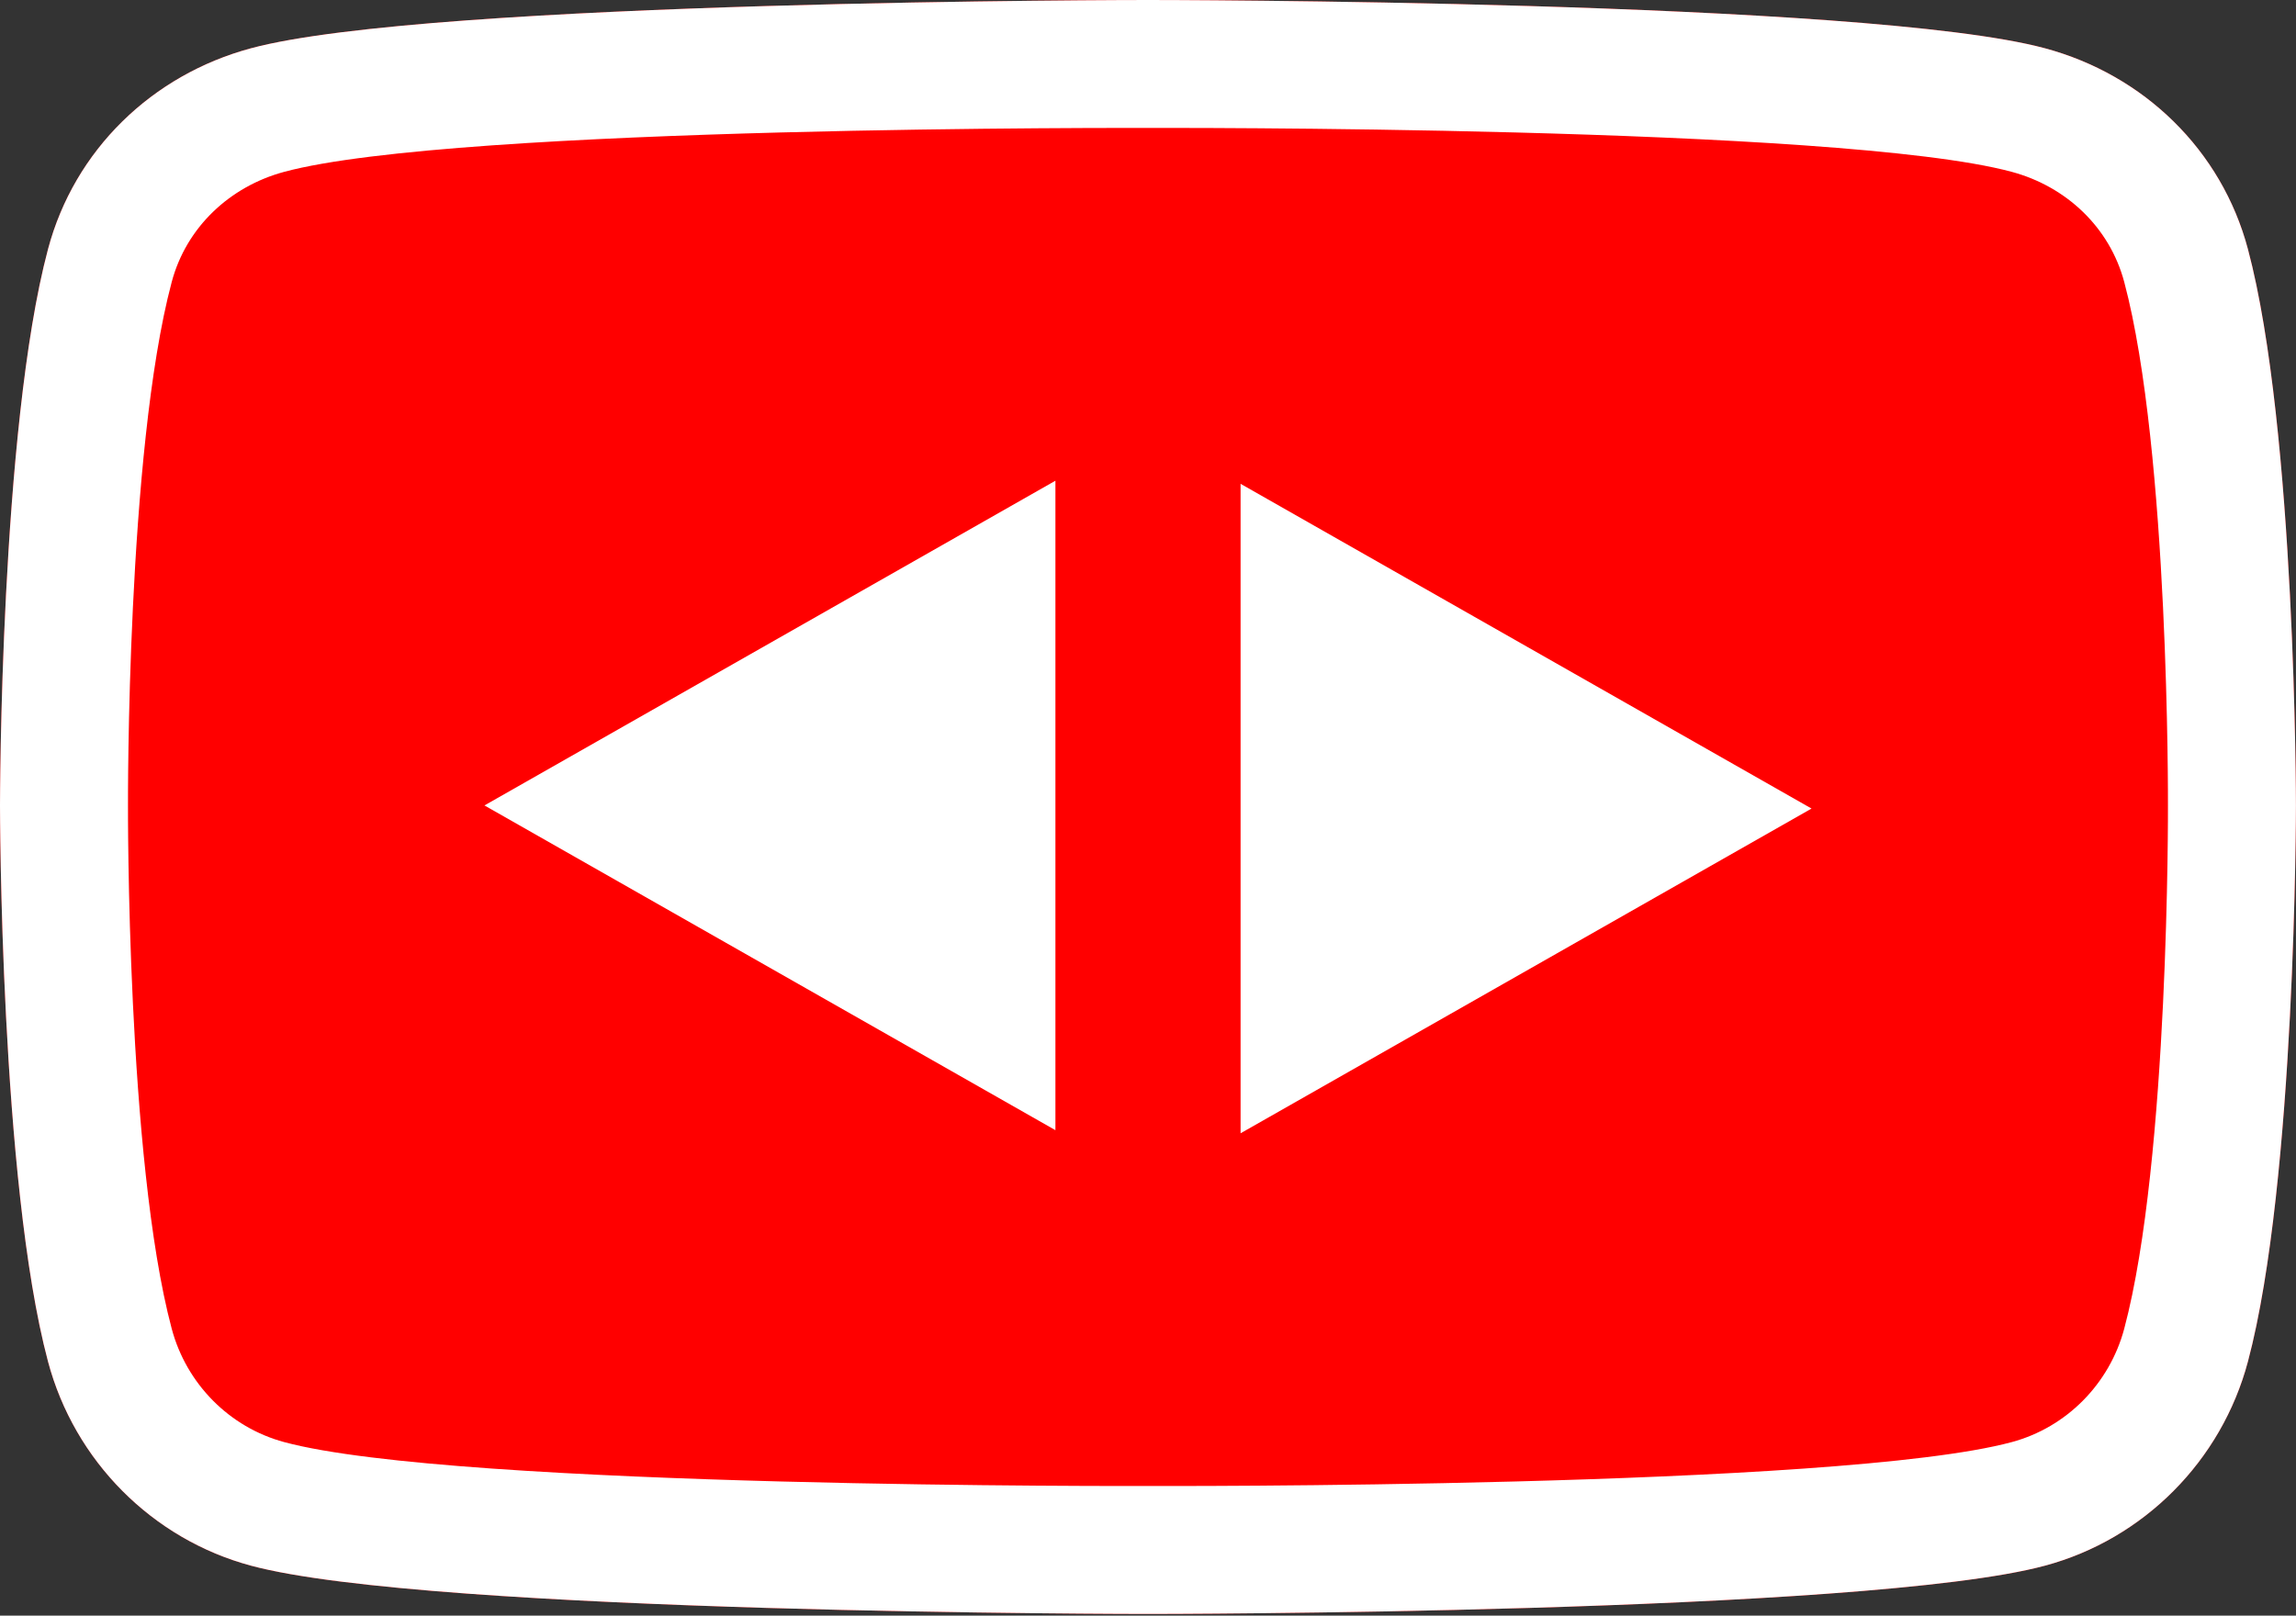 <?xml version="1.0" encoding="UTF-8" standalone="no"?>
<!DOCTYPE svg PUBLIC "-//W3C//DTD SVG 1.1//EN" "http://www.w3.org/Graphics/SVG/1.1/DTD/svg11.dtd">
<svg width="100%" height="100%" viewBox="0 0 574 404" version="1.1" xmlns="http://www.w3.org/2000/svg" xmlns:xlink="http://www.w3.org/1999/xlink" xml:space="preserve" xmlns:serif="http://www.serif.com/" style="fill-rule:evenodd;clip-rule:evenodd;stroke-linejoin:round;stroke-miterlimit:2;">
    <rect x="0" y="0" width="574" height="404" fill="#333333" stroke="none"/>
    <g transform="matrix(1,0,0,1,-1,-54.203)">
        <g id="bg" transform="matrix(1.051,0,0,1.051,-14.695,-13.062)">
            <path d="M26.345,387.917C32.626,411.567 51.132,430.193 74.629,436.514C117.219,448 288,448 288,448C288,448 458.78,448 501.371,436.514C524.868,430.192 543.374,411.567 549.655,387.917C561.067,345.05 561.067,255.612 561.067,255.612C561.067,255.612 561.067,166.174 549.655,123.307C543.374,99.657 524.868,81.807 501.371,75.486C458.78,64 288,64 288,64C288,64 117.22,64 74.629,75.486C51.132,81.807 32.626,99.657 26.345,123.307C14.933,166.174 14.933,255.612 14.933,255.612C14.933,255.612 14.933,345.05 26.345,387.917Z" style="fill:rgb(255,0,0);fill-rule:nonzero;"/>
            <path d="M26.345,387.917C32.626,411.567 51.132,430.193 74.629,436.514C117.219,448 288,448 288,448C288,448 458.78,448 501.371,436.514C524.868,430.192 543.374,411.567 549.655,387.917C561.067,345.05 561.067,255.612 561.067,255.612C561.067,255.612 561.067,166.174 549.655,123.307C543.374,99.657 524.868,81.807 501.371,75.486C458.78,64 288,64 288,64C288,64 117.22,64 74.629,75.486C51.132,81.807 32.626,99.657 26.345,123.307C14.933,166.174 14.933,255.612 14.933,255.612C14.933,255.612 14.933,345.05 26.345,387.917ZM55.771,380.102C55.77,380.096 55.768,380.09 55.767,380.084C45.035,339.772 45.379,255.644 45.379,255.612C45.379,255.58 45.035,171.452 55.767,131.14C55.768,131.134 55.77,131.128 55.771,131.122C59.236,118.079 69.579,108.373 82.538,104.887C82.544,104.886 82.551,104.884 82.557,104.882C123.553,93.826 287.954,94.446 288,94.446C288.046,94.446 452.447,93.826 493.443,104.882C493.449,104.884 493.456,104.886 493.462,104.887C506.421,108.373 516.764,118.079 520.229,131.122C520.23,131.128 520.232,131.134 520.233,131.14C530.965,171.452 530.621,255.58 530.621,255.612C530.621,255.644 530.965,339.772 520.233,380.084C520.232,380.09 520.23,380.096 520.229,380.102C516.742,393.23 506.504,403.604 493.461,407.113C493.455,407.115 493.449,407.116 493.443,407.118C452.447,418.174 288.046,417.554 288,417.554C287.954,417.554 123.552,418.174 82.557,407.118C82.551,407.116 82.544,407.114 82.538,407.113C69.495,403.604 59.258,393.23 55.771,380.102Z" style="fill:white;"/>
        </g>
        <path id="icon" d="M311.145,337.591L311.145,175.185L453.884,256.39L311.145,337.591ZM264.855,174.409L264.855,336.815L122.116,255.61L264.855,174.409Z" style="fill:white;fill-rule:nonzero;"/>
    </g>
</svg>
